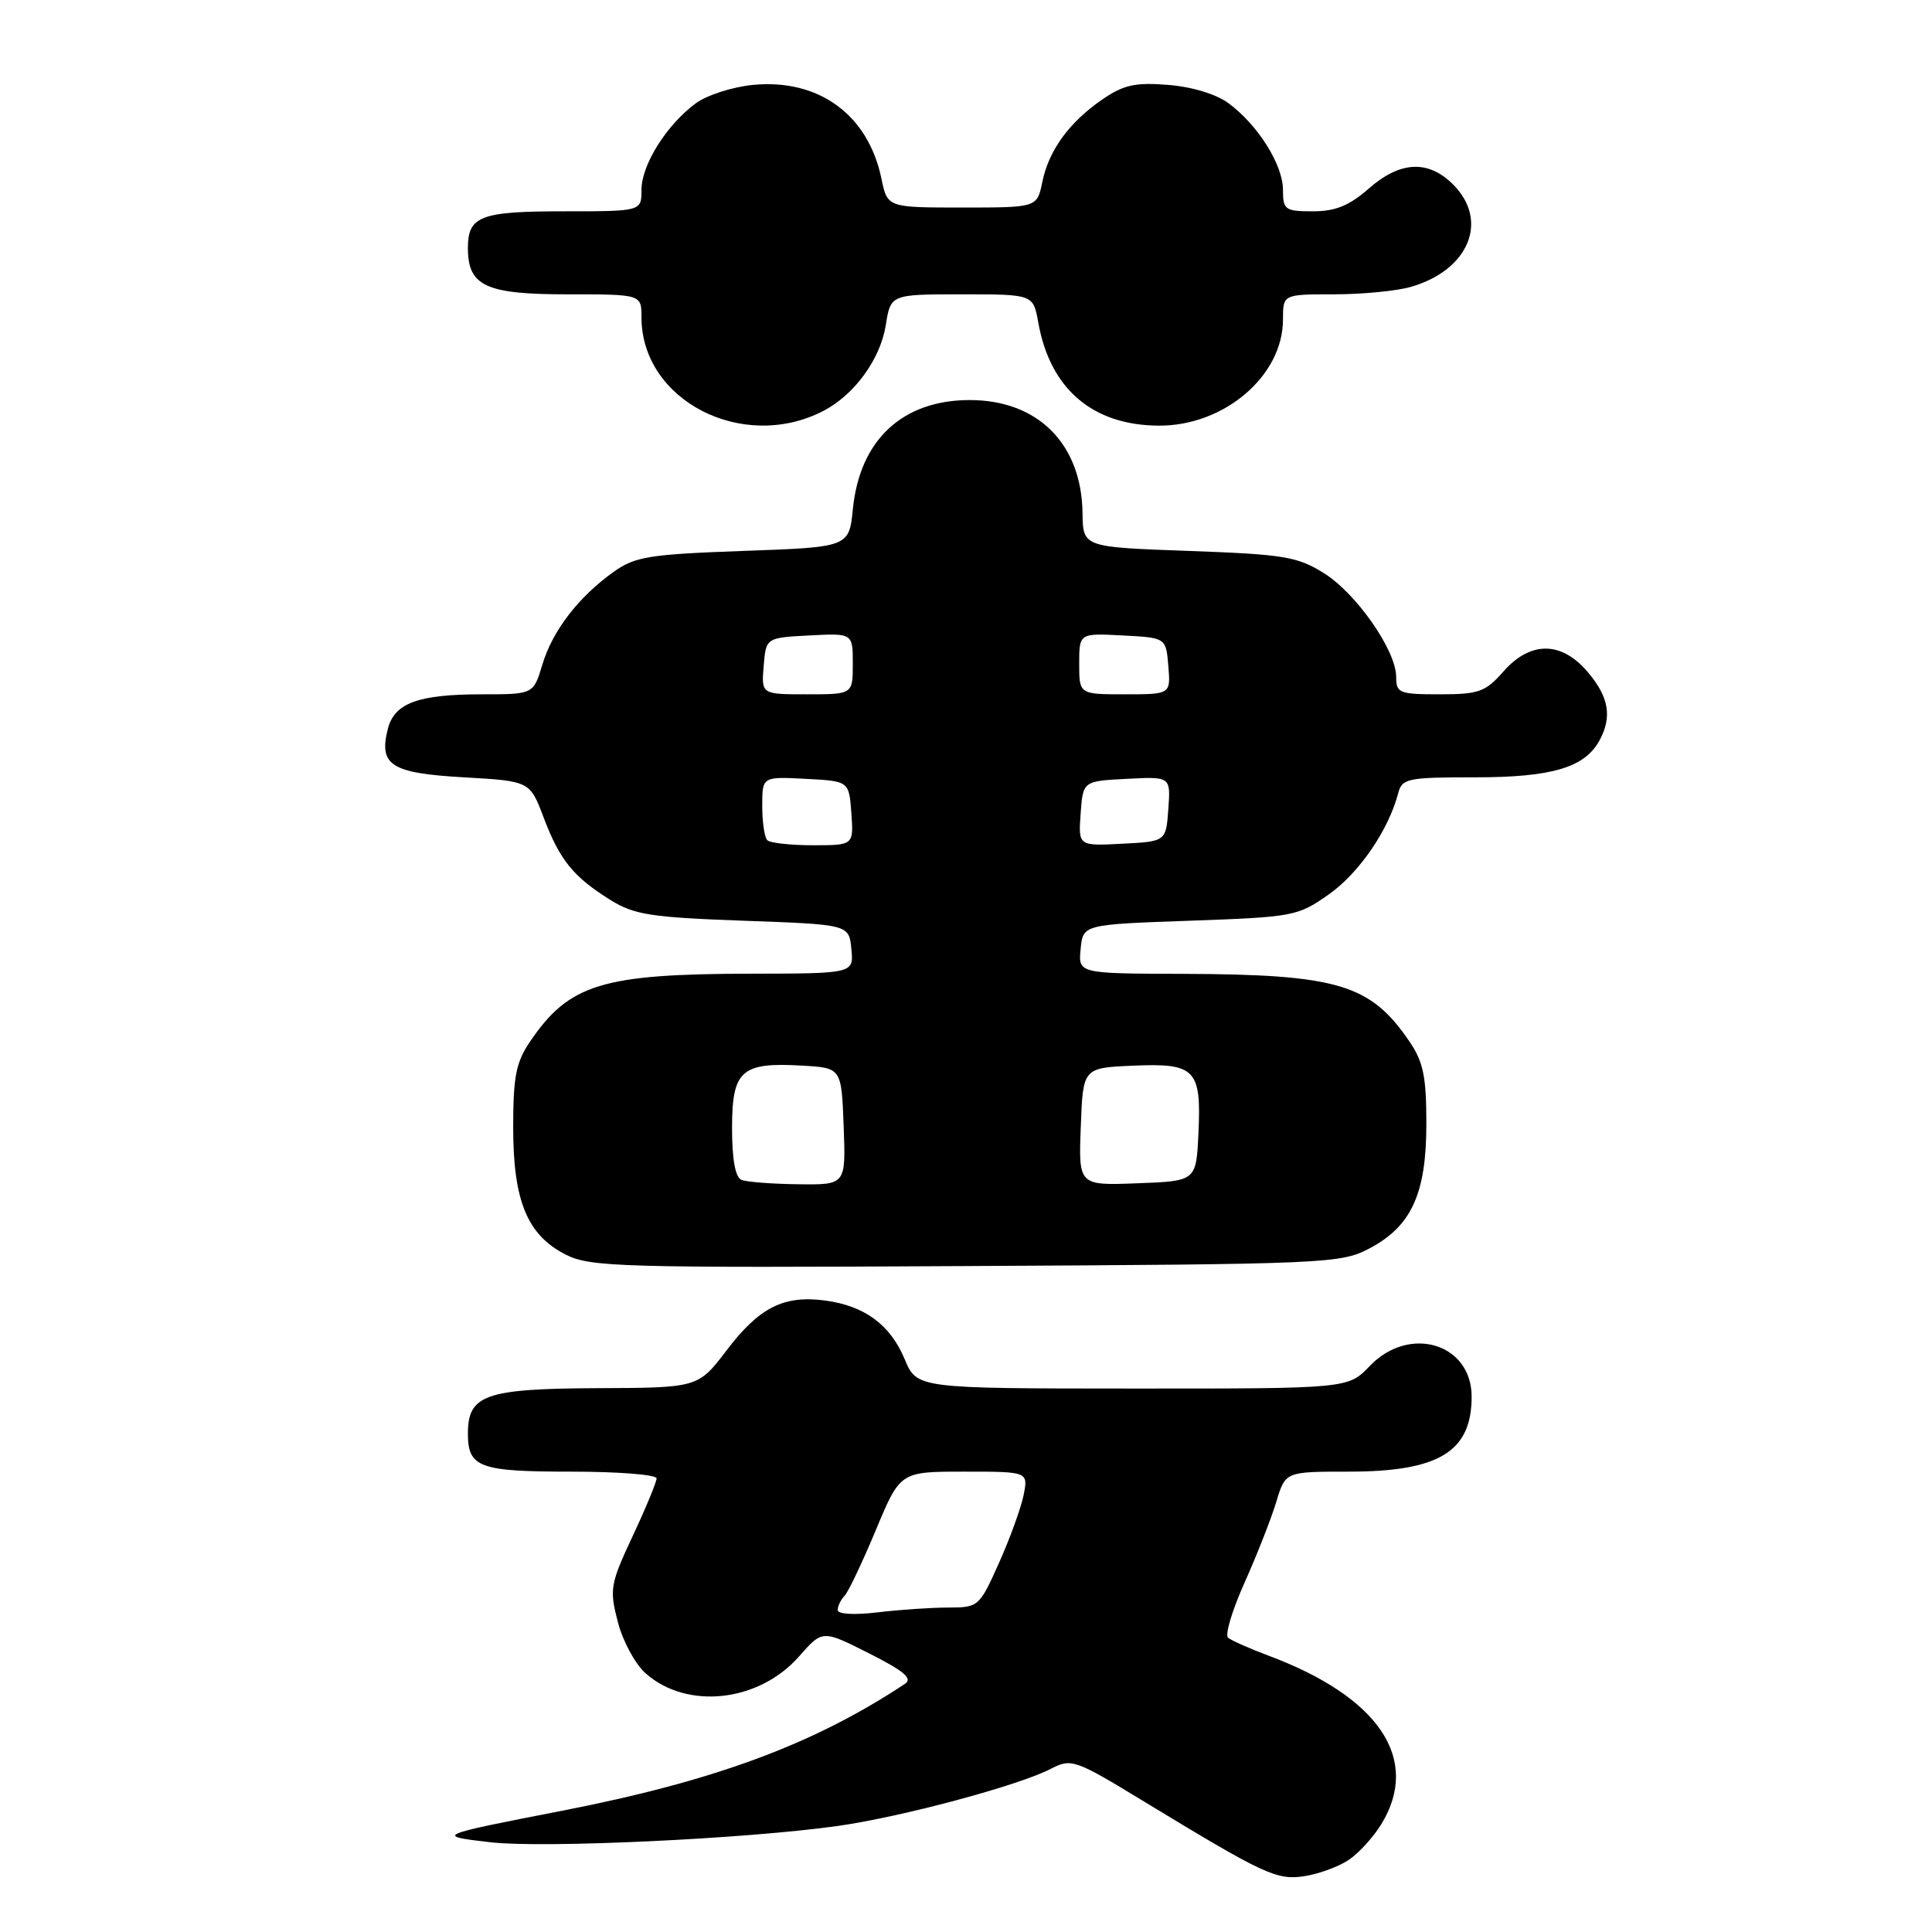 <?xml version="1.0" encoding="UTF-8" standalone="no"?>
<!DOCTYPE svg PUBLIC "-//W3C//DTD SVG 1.1//EN" "http://www.w3.org/Graphics/SVG/1.1/DTD/svg11.dtd" >
<svg xmlns="http://www.w3.org/2000/svg" xmlns:xlink="http://www.w3.org/1999/xlink" version="1.1" viewBox="0 0 256 256">
 <g >
 <path fill="currentColor"
d=" M 178.65 246.49 C 180.00 245.61 181.97 243.45 183.04 241.70 C 188.29 233.09 182.73 224.83 168.00 219.35 C 165.53 218.42 163.15 217.37 162.72 217.00 C 162.29 216.63 163.28 213.33 164.93 209.66 C 166.58 205.98 168.46 201.18 169.12 198.99 C 170.32 195.00 170.32 195.00 178.71 195.00 C 190.67 195.00 195.00 192.36 195.00 185.07 C 195.00 178.01 186.75 175.52 181.50 181.00 C 178.63 184.00 178.63 184.00 150.06 183.99 C 121.50 183.98 121.50 183.98 119.87 180.09 C 117.95 175.51 114.54 173.01 109.29 172.32 C 103.83 171.61 100.61 173.24 96.30 178.90 C 92.50 183.89 92.50 183.89 79.08 183.94 C 64.31 184.01 62.00 184.82 62.00 189.95 C 62.00 194.45 63.51 195.00 75.70 195.00 C 81.92 195.00 87.00 195.40 87.00 195.89 C 87.00 196.38 85.58 199.82 83.83 203.54 C 80.86 209.90 80.74 210.58 81.86 214.90 C 82.51 217.43 84.16 220.49 85.53 221.71 C 91.03 226.60 100.56 225.55 105.89 219.47 C 108.98 215.96 108.98 215.96 115.14 219.07 C 119.80 221.42 120.97 222.42 119.91 223.12 C 107.80 231.14 94.68 235.99 74.50 239.93 C 57.73 243.19 57.59 243.26 65.00 244.11 C 72.03 244.92 98.86 243.66 111.00 241.95 C 119.44 240.76 134.92 236.61 139.22 234.39 C 141.97 232.97 142.37 233.10 151.59 238.71 C 167.55 248.41 169.17 249.17 172.86 248.60 C 174.70 248.32 177.31 247.37 178.65 246.49 Z  M 181.41 165.45 C 187.02 162.50 189.00 158.20 189.00 148.91 C 189.00 142.66 188.60 140.70 186.75 137.99 C 181.58 130.40 177.25 129.11 156.69 129.04 C 142.87 129.00 142.87 129.00 143.19 125.75 C 143.50 122.50 143.50 122.50 157.67 122.00 C 171.43 121.51 171.96 121.41 176.09 118.50 C 180.08 115.69 183.99 109.99 185.26 105.13 C 185.78 103.14 186.46 103.00 195.46 103.00 C 205.67 103.00 210.02 101.70 211.97 98.06 C 213.63 94.96 213.18 92.36 210.41 89.08 C 206.92 84.93 202.78 84.90 199.19 89.00 C 196.83 91.68 195.94 92.00 190.78 92.00 C 185.41 92.00 185.00 91.84 185.00 89.70 C 185.00 86.18 179.71 78.60 175.37 75.91 C 171.90 73.75 170.06 73.45 157.50 73.00 C 143.50 72.50 143.50 72.50 143.44 68.00 C 143.33 58.82 137.53 53.01 128.50 53.01 C 119.59 53.01 113.93 58.28 113.01 67.44 C 112.50 72.50 112.50 72.50 98.50 73.00 C 86.02 73.45 84.16 73.75 81.33 75.76 C 76.66 79.09 73.21 83.57 71.87 88.05 C 70.68 92.00 70.68 92.00 63.91 92.00 C 55.38 92.00 52.25 93.15 51.38 96.62 C 50.18 101.41 51.83 102.45 61.46 103.00 C 70.21 103.50 70.21 103.50 72.05 108.36 C 74.18 113.99 75.98 116.20 80.93 119.28 C 84.04 121.21 86.30 121.56 98.50 122.00 C 112.50 122.50 112.50 122.50 112.81 125.75 C 113.13 129.00 113.13 129.00 99.31 129.02 C 79.78 129.06 75.41 130.40 70.25 137.99 C 68.37 140.75 68.00 142.64 68.00 149.40 C 68.00 159.15 69.88 163.69 75.00 166.26 C 78.22 167.89 82.39 168.01 128.00 167.76 C 175.70 167.51 177.64 167.43 181.41 165.45 Z  M 109.10 54.45 C 113.21 52.32 116.65 47.60 117.37 43.09 C 118.02 39.00 118.02 39.00 127.47 39.00 C 136.91 39.00 136.91 39.00 137.58 42.75 C 139.14 51.53 144.78 56.36 153.54 56.40 C 162.21 56.45 170.00 49.80 170.00 42.35 C 170.00 39.00 170.00 39.00 176.76 39.00 C 180.47 39.00 185.04 38.56 186.92 38.02 C 194.63 35.81 197.35 29.26 192.55 24.45 C 189.24 21.15 185.53 21.33 181.35 25.00 C 178.78 27.25 176.95 28.00 173.97 28.00 C 170.27 28.00 170.00 27.80 170.00 25.15 C 170.00 21.84 166.68 16.56 162.79 13.68 C 161.17 12.48 157.96 11.50 154.79 11.25 C 150.44 10.90 148.89 11.24 146.09 13.16 C 141.68 16.19 138.97 19.91 138.11 24.12 C 137.42 27.50 137.42 27.50 127.50 27.50 C 117.59 27.50 117.59 27.50 116.79 23.65 C 115.03 15.19 108.48 10.41 99.78 11.25 C 97.07 11.51 93.65 12.61 92.18 13.70 C 88.31 16.56 85.00 21.85 85.00 25.15 C 85.00 28.00 85.00 28.00 74.70 28.00 C 63.66 28.00 62.00 28.63 62.00 32.87 C 62.00 37.90 64.36 39.00 75.15 39.00 C 85.00 39.00 85.00 39.00 85.00 42.05 C 85.00 53.07 98.42 59.97 109.10 54.45 Z  M 111.00 213.34 C 111.00 212.82 111.41 211.97 111.91 211.45 C 112.41 210.93 114.27 207.01 116.05 202.75 C 119.28 195.00 119.28 195.00 127.76 195.00 C 136.25 195.00 136.25 195.00 135.63 198.12 C 135.28 199.84 133.81 203.89 132.36 207.12 C 129.77 212.91 129.66 213.00 125.61 213.01 C 123.35 213.01 119.14 213.30 116.25 213.65 C 113.20 214.01 111.00 213.89 111.00 213.34 Z  M 98.25 156.34 C 97.43 156.01 97.00 153.62 97.00 149.45 C 97.00 141.83 98.23 140.73 106.28 141.20 C 111.50 141.50 111.50 141.50 111.79 149.25 C 112.08 157.00 112.08 157.00 105.79 156.92 C 102.33 156.88 98.94 156.62 98.25 156.34 Z  M 143.21 149.29 C 143.50 141.50 143.50 141.50 150.09 141.21 C 158.39 140.84 159.20 141.67 158.80 150.16 C 158.50 156.50 158.50 156.50 150.71 156.79 C 142.91 157.09 142.91 157.09 143.21 149.29 Z  M 101.67 111.33 C 101.30 110.97 101.00 108.92 101.00 106.78 C 101.00 102.90 101.00 102.90 106.75 103.20 C 112.50 103.50 112.50 103.50 112.81 107.75 C 113.11 112.00 113.11 112.00 107.72 112.00 C 104.76 112.00 102.03 111.70 101.67 111.33 Z  M 143.19 107.80 C 143.50 103.50 143.50 103.50 149.31 103.20 C 155.12 102.90 155.12 102.90 154.81 107.20 C 154.50 111.50 154.50 111.50 148.69 111.80 C 142.88 112.10 142.88 112.10 143.19 107.80 Z  M 101.19 88.25 C 101.50 84.50 101.50 84.50 107.25 84.20 C 113.00 83.90 113.00 83.90 113.00 87.95 C 113.00 92.00 113.00 92.00 106.94 92.00 C 100.88 92.00 100.88 92.00 101.19 88.25 Z  M 143.00 87.95 C 143.00 83.90 143.00 83.90 148.75 84.20 C 154.50 84.50 154.50 84.50 154.81 88.25 C 155.12 92.00 155.12 92.00 149.06 92.00 C 143.00 92.00 143.00 92.00 143.00 87.95 Z "/>
</g>
</svg>